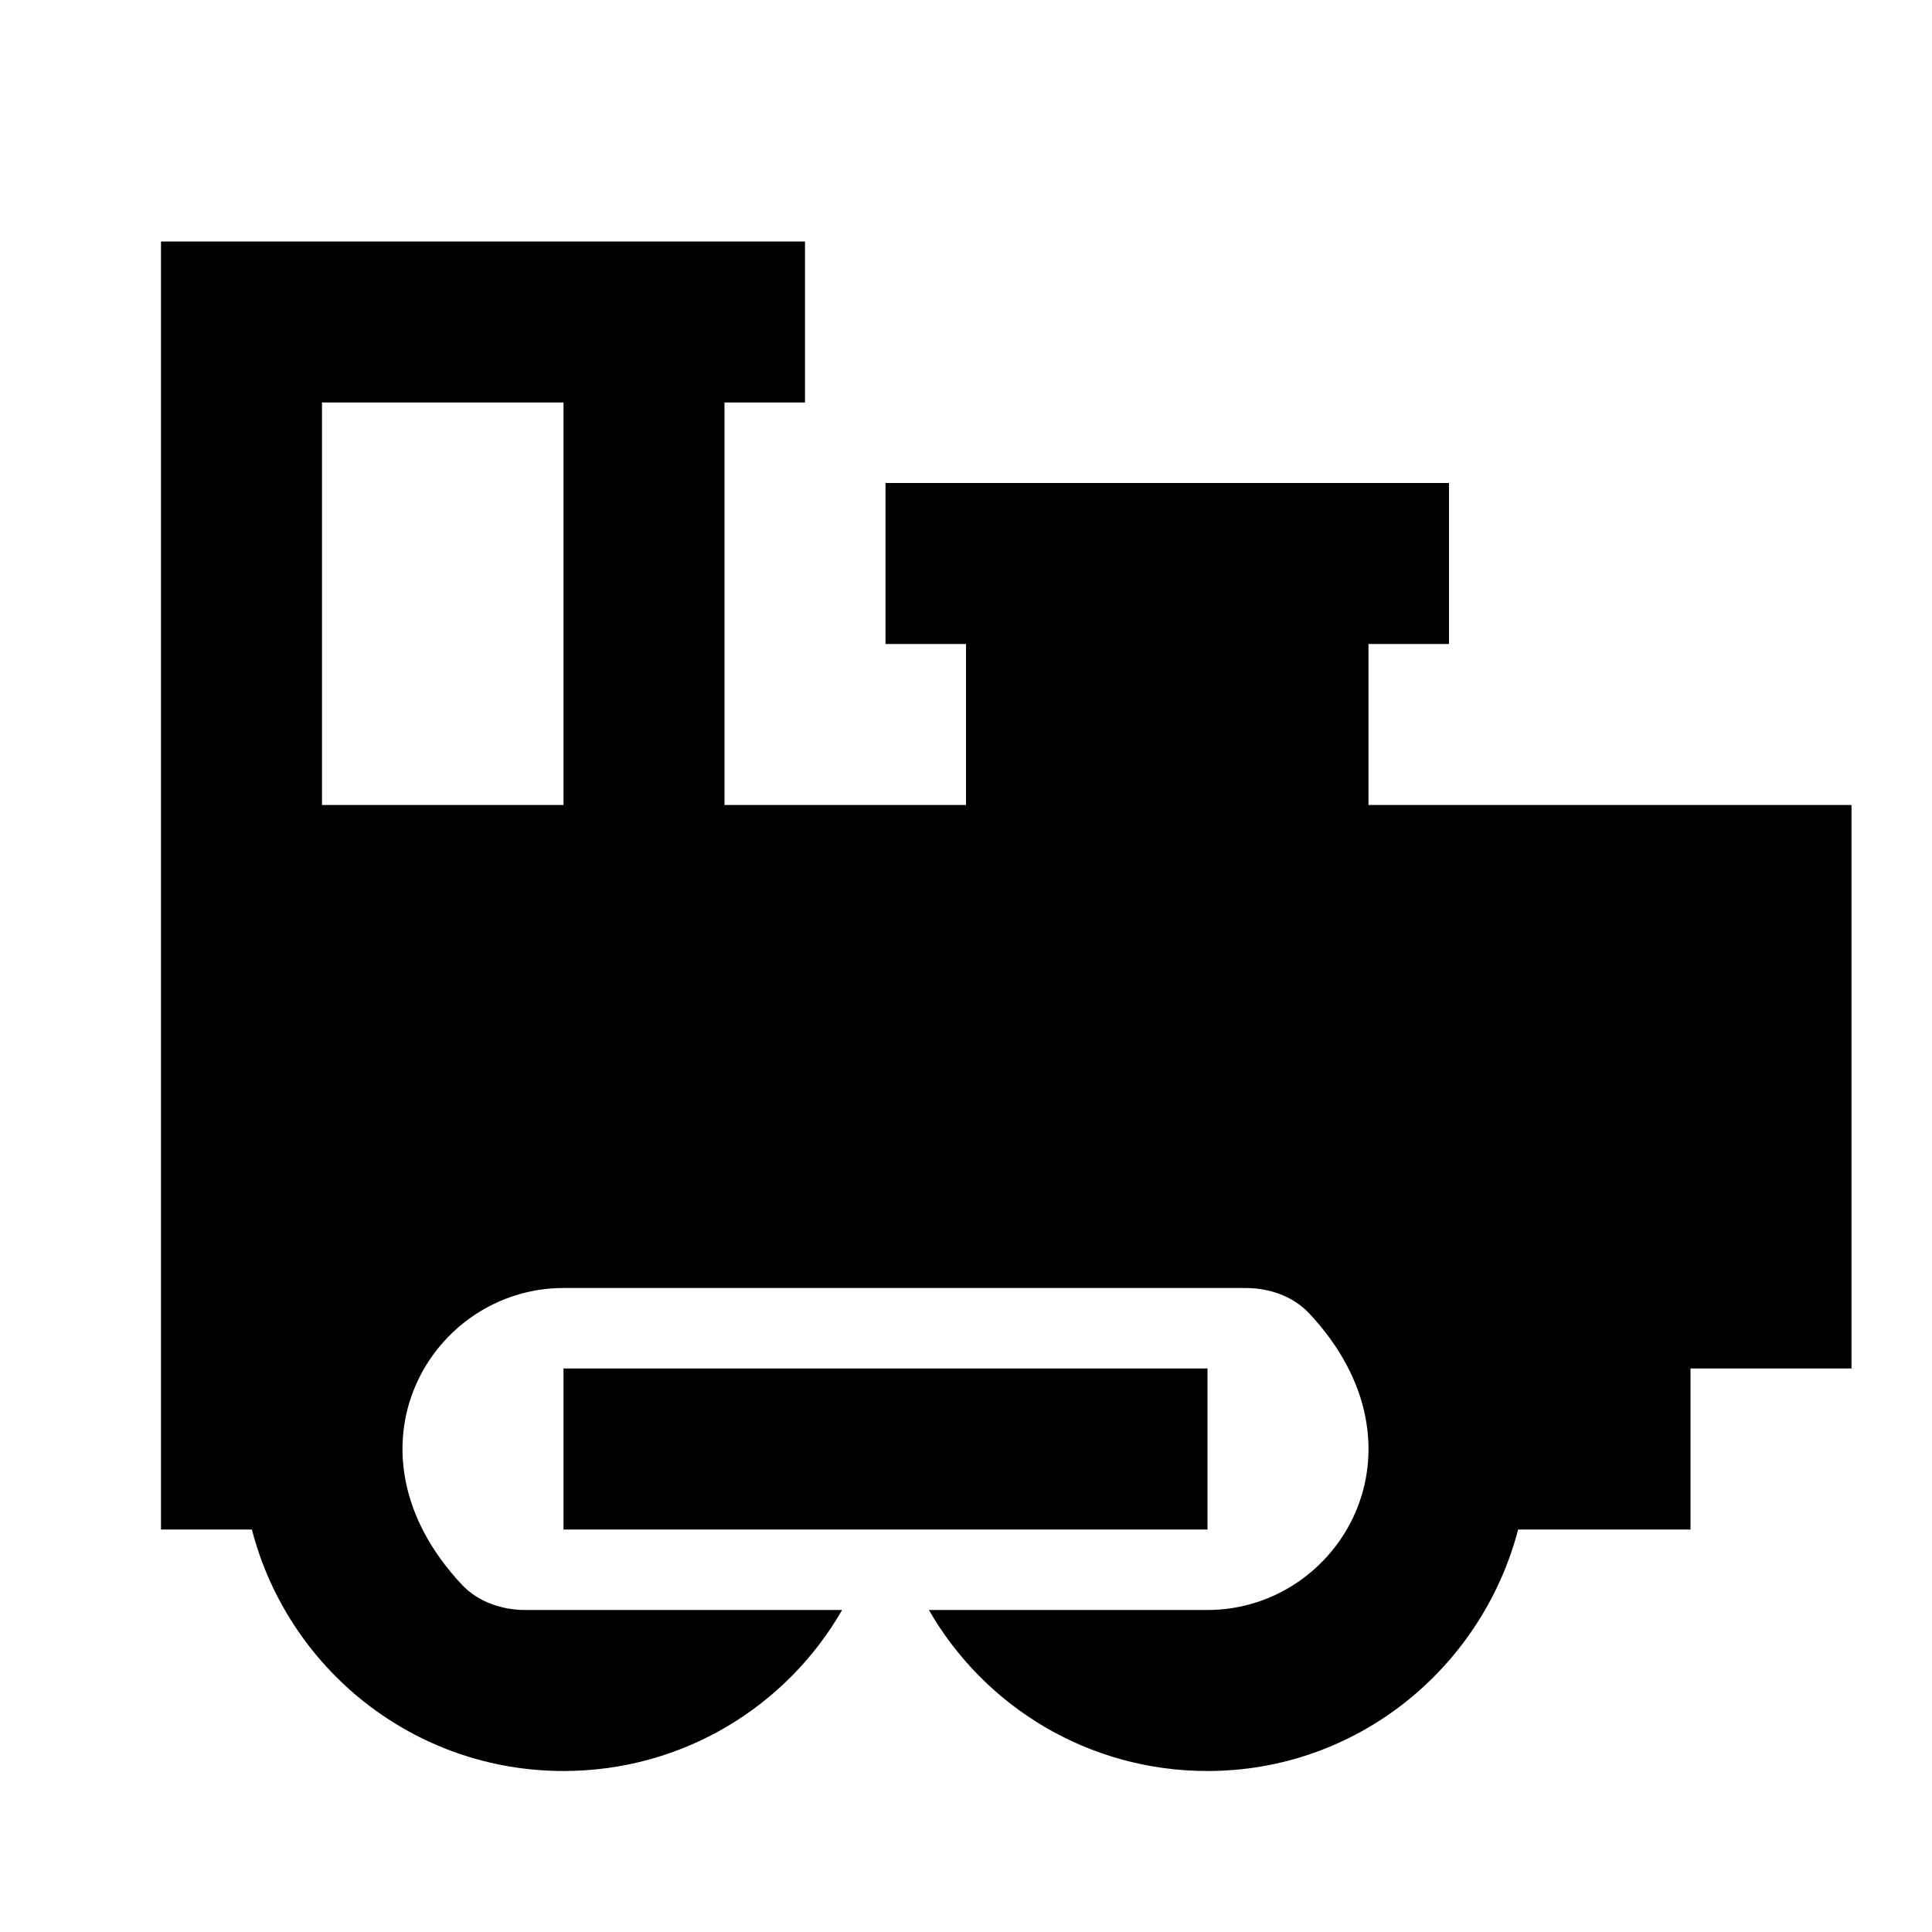 <?xml version="1.0"?>
<svg xmlns="http://www.w3.org/2000/svg" viewBox="0 0 24 24">
    <path d="M 2 3 L 2 19 L 3.129 19 C 3.576 20.729 5.137 22 7 22 C 8.48 22 9.771 21.2 10.461 20 L 6.527 20 C 6.233 20 5.937 19.899 5.736 19.684 C 4.163 18.002 5.359 16 7 16 L 15.473 16 C 15.767 16 16.063 16.101 16.264 16.316 C 17.837 17.997 16.641 20 15 20 L 11.539 20 C 12.229 21.2 13.52 22 15 22 C 16.86 22 18.409 20.72 18.859 19 L 21 19 L 21 17 L 23 17 L 23 10 L 17 10 L 17 8 L 18 8 L 18 6 L 11 6 L 11 8 L 12 8 L 12 10 L 9 10 L 9 5 L 10 5 L 10 3 L 2 3 z M 4 5 L 7 5 L 7 10 L 4 10 L 4 5 z M 7 17 L 7 19 L 15 19 L 15 17 L 7 17 z"/>
</svg>
